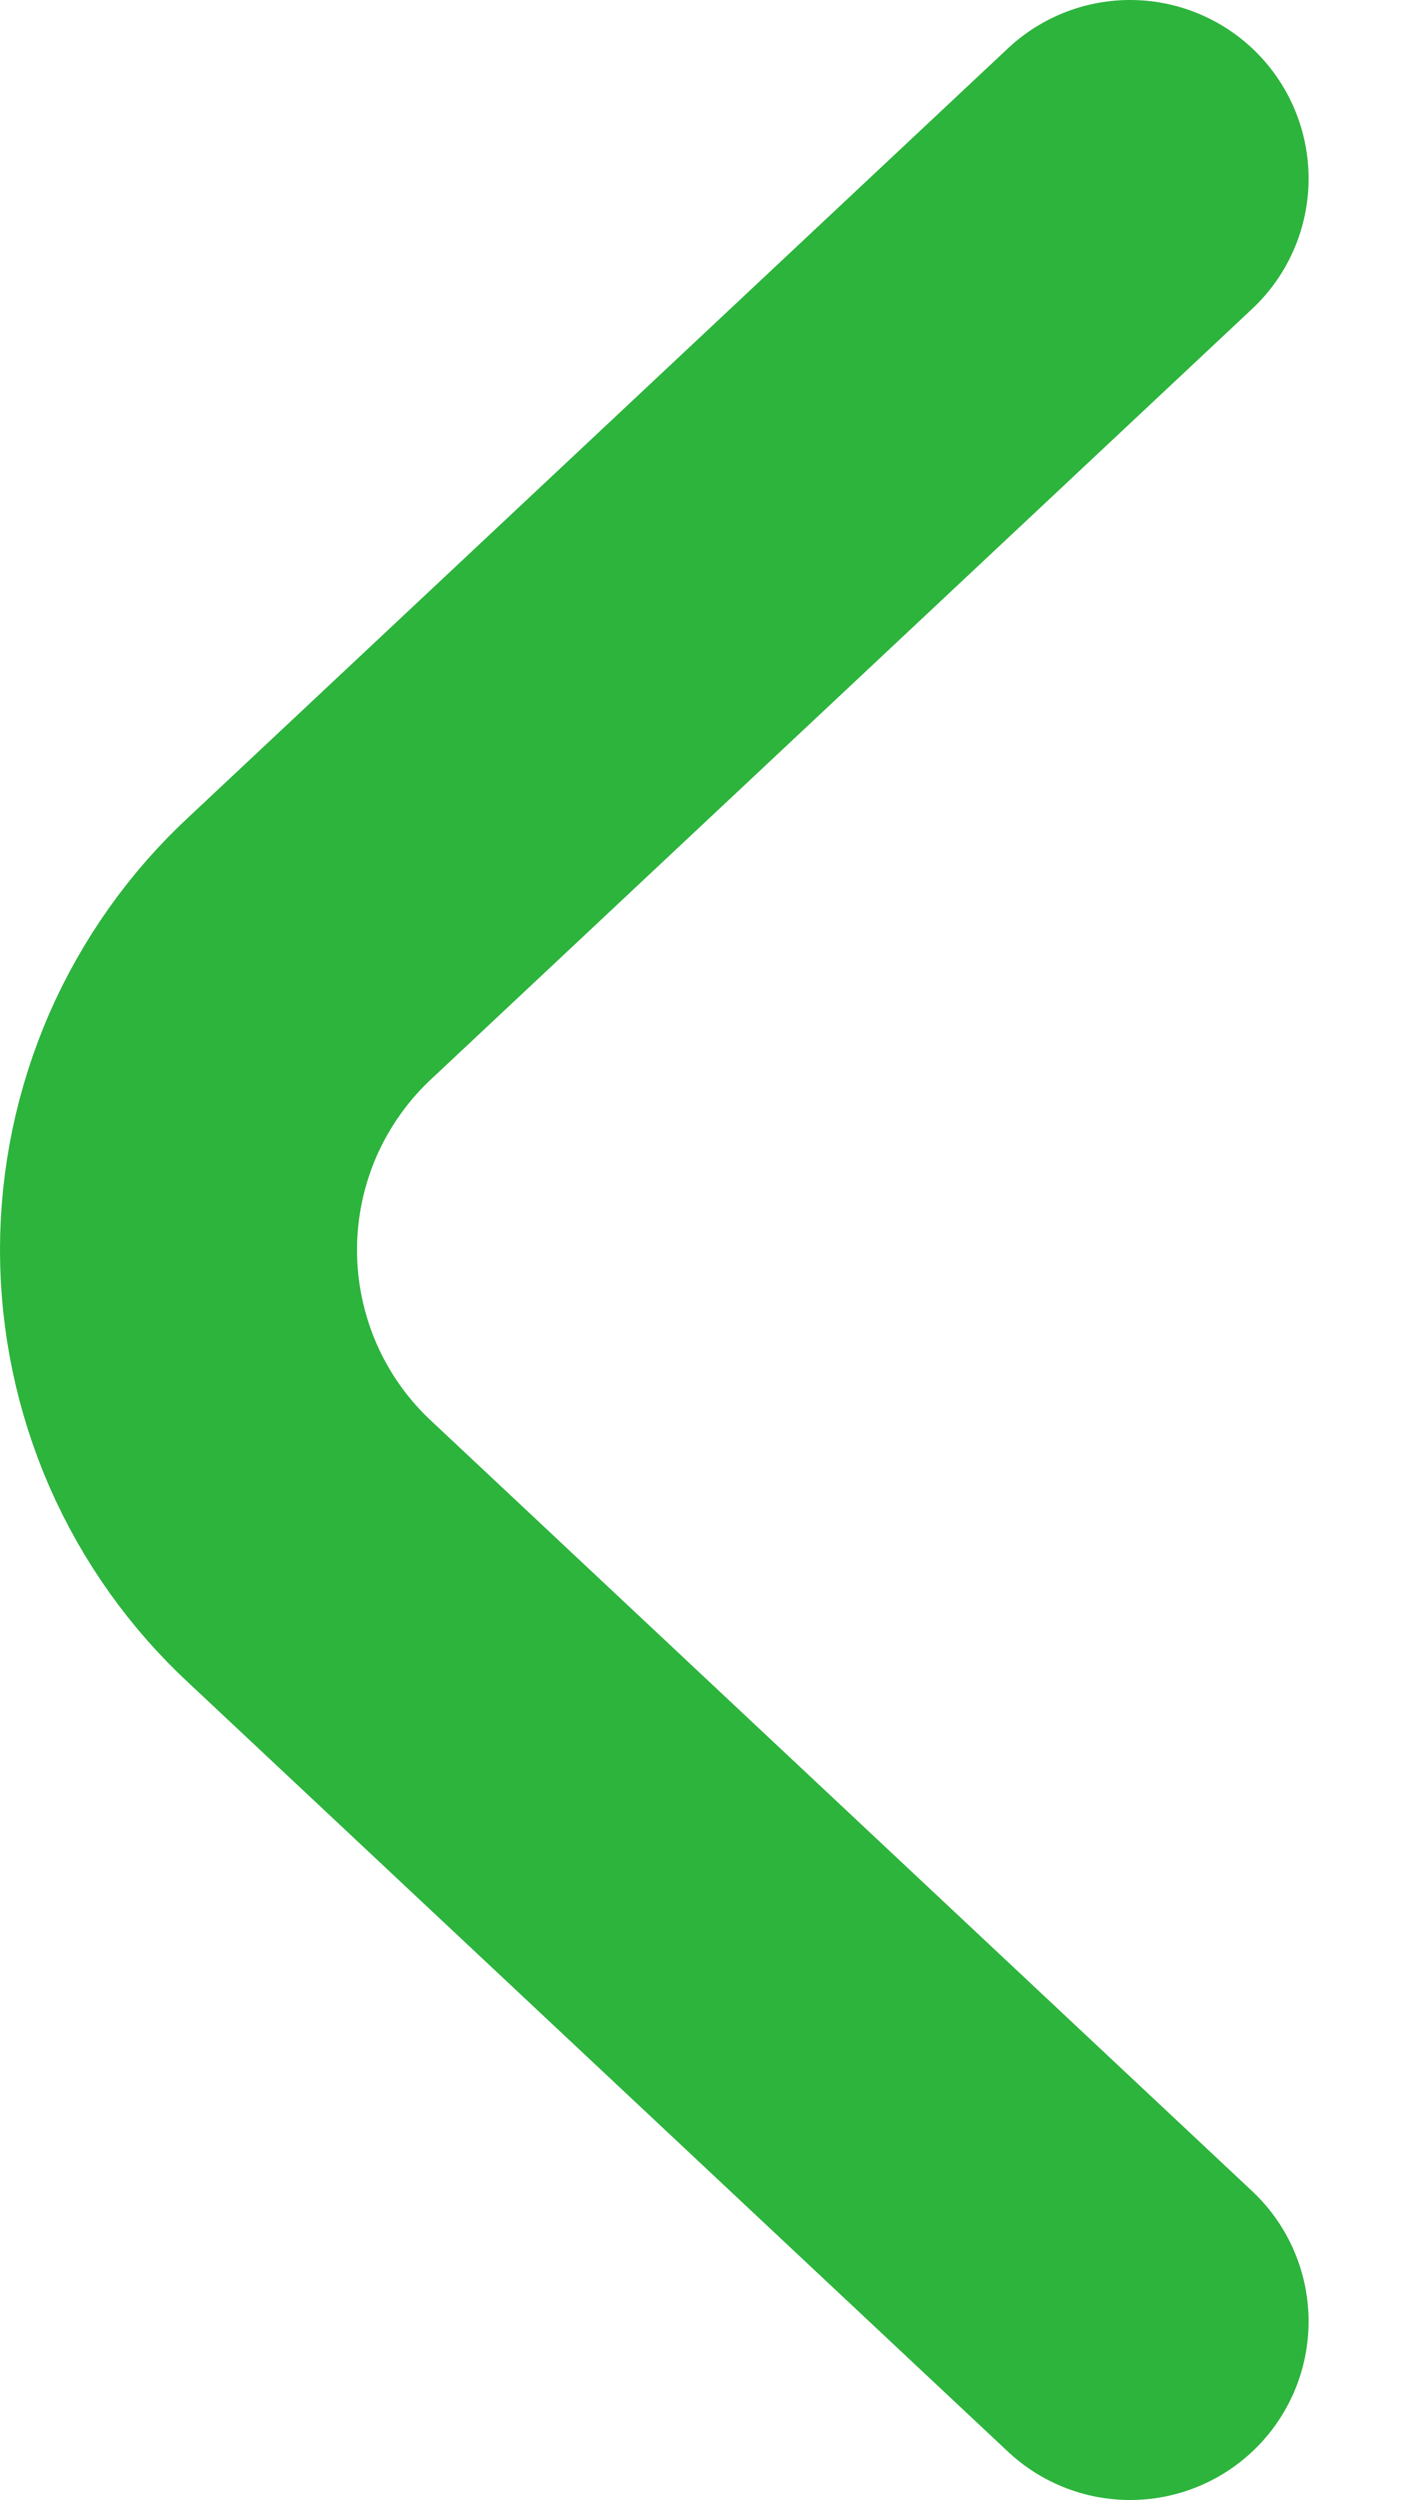 <svg width="8" height="14" viewBox="0 0 8 14" fill="none" xmlns="http://www.w3.org/2000/svg">
<path d="M6.331 13L1.741 8.695C1.507 8.479 1.321 8.217 1.193 7.925C1.066 7.633 1 7.318 1 7C1 6.682 1.066 6.367 1.193 6.075C1.321 5.784 1.507 5.521 1.741 5.305L6.331 1" stroke="#2CB43C" stroke-width="2" stroke-linecap="round" stroke-linejoin="round"/>
</svg>
